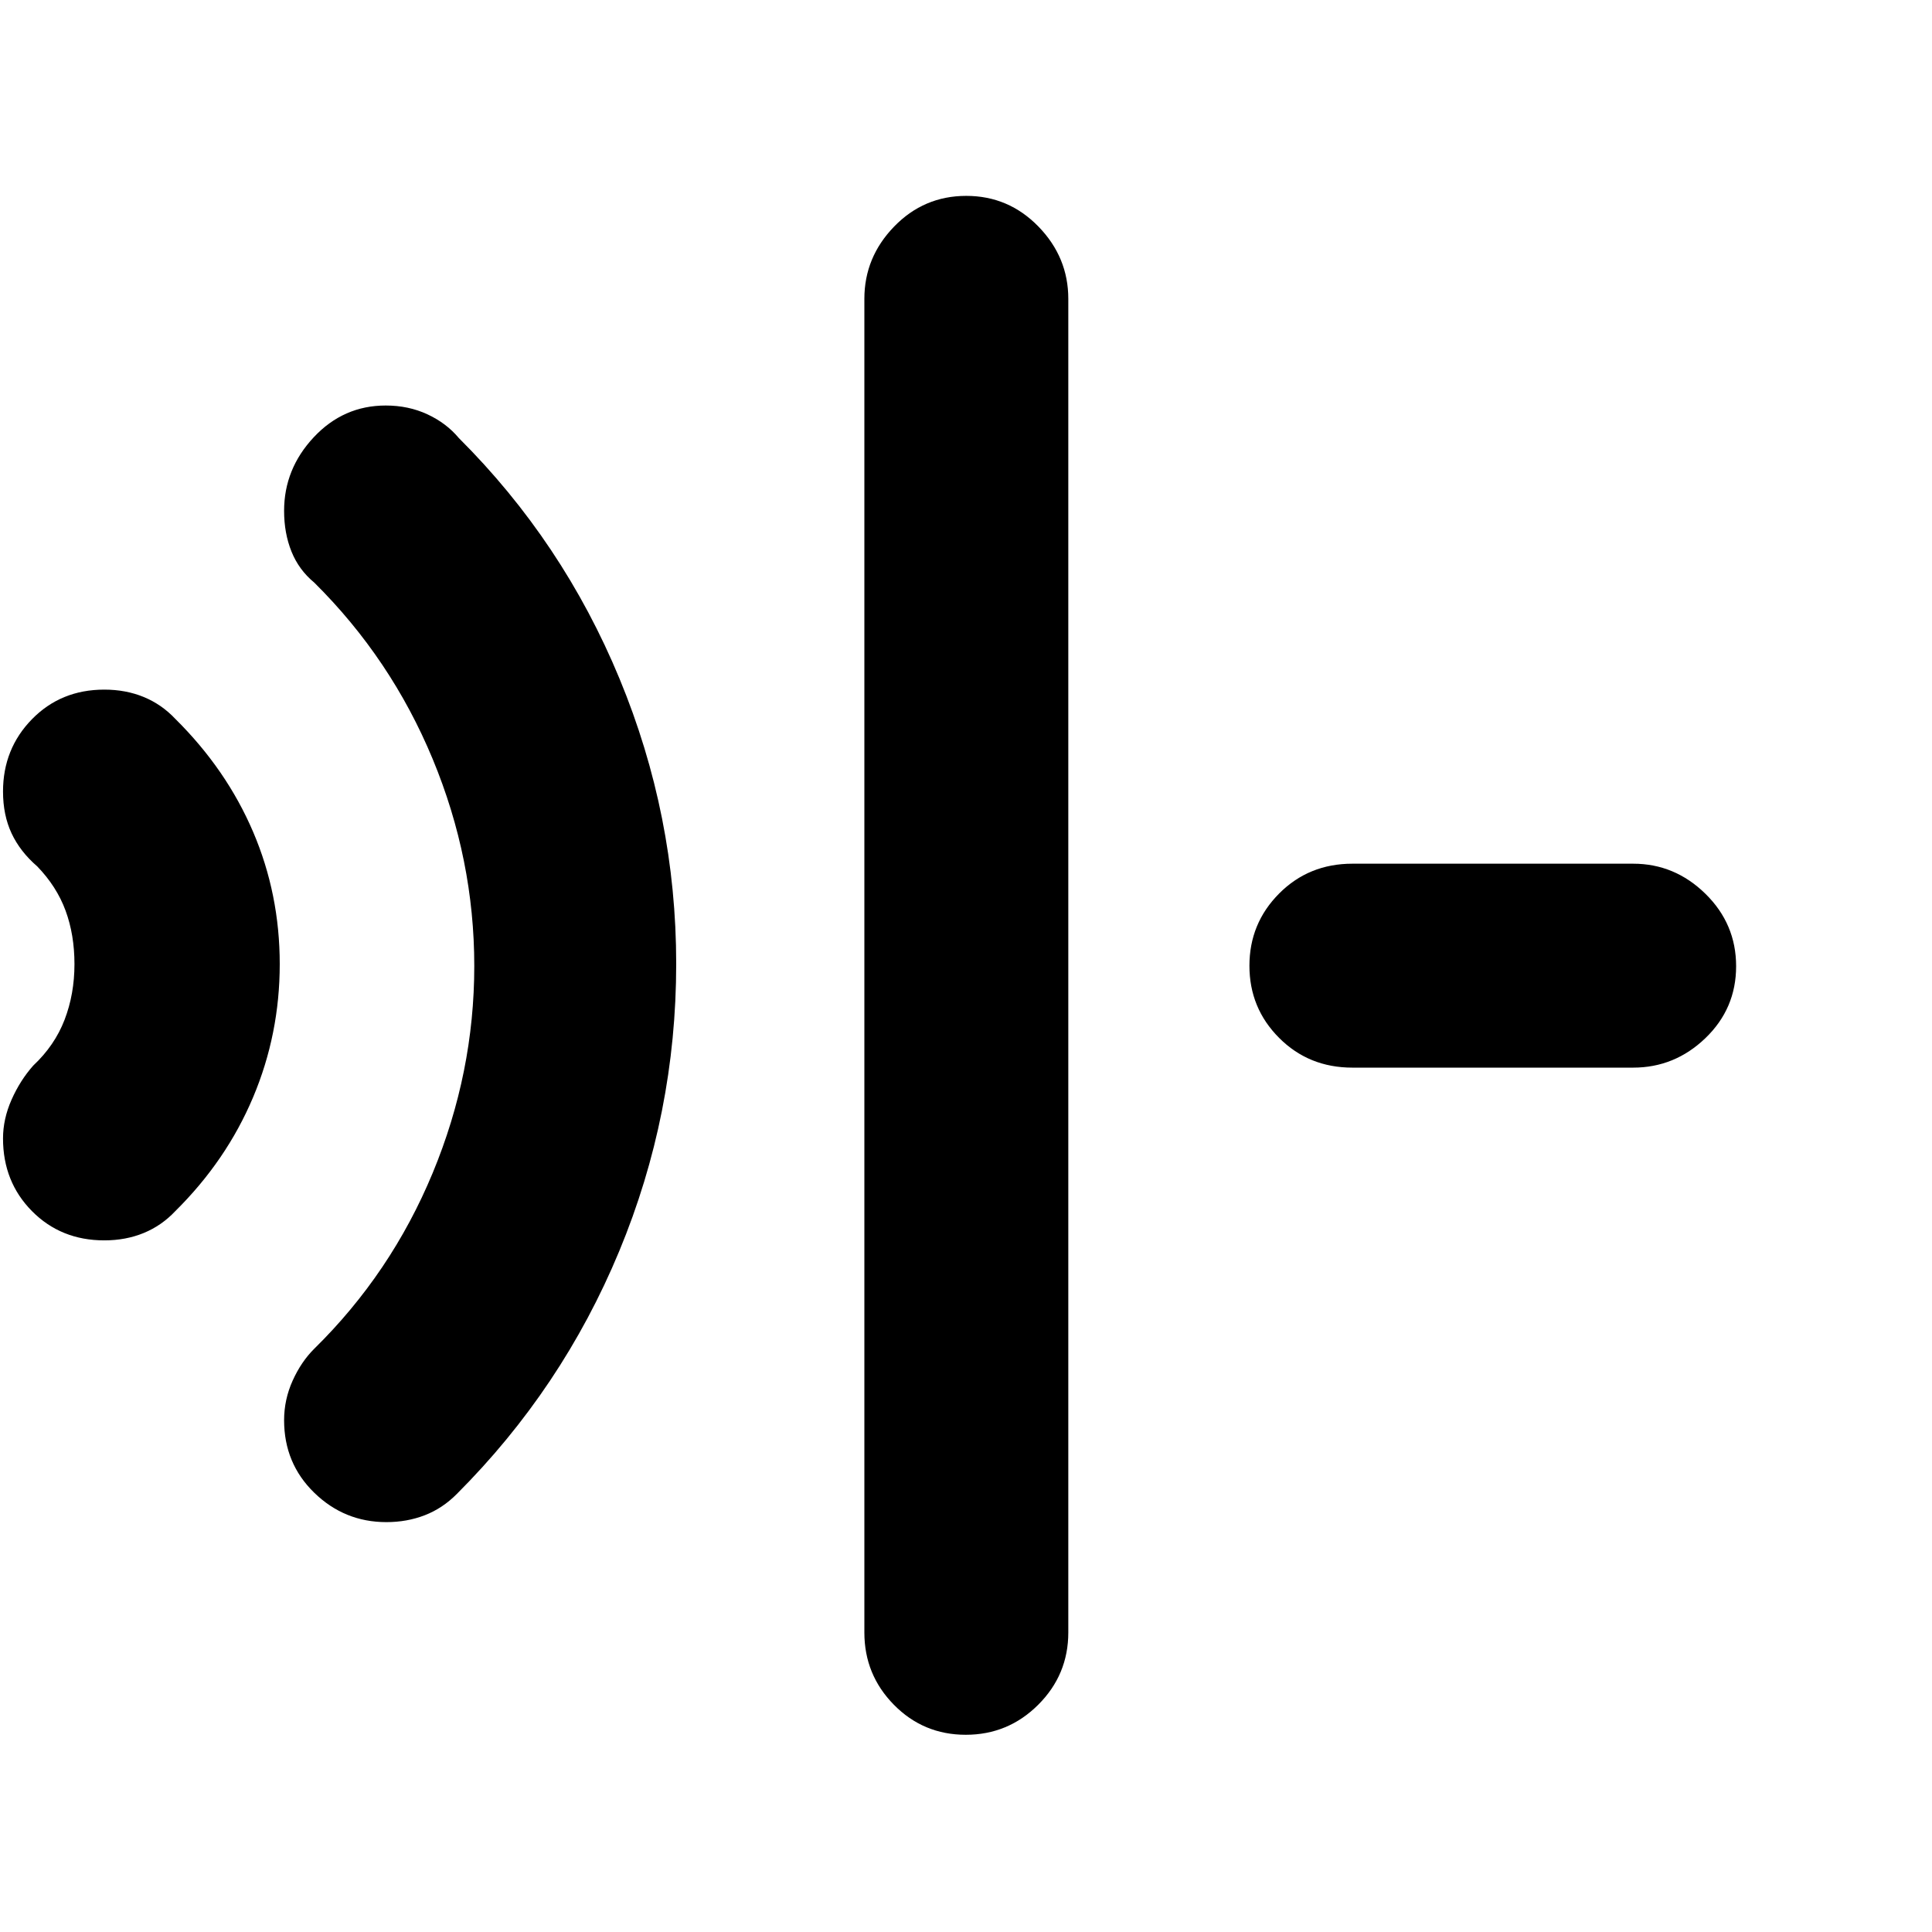 <svg xmlns="http://www.w3.org/2000/svg" height="40" viewBox="0 96 960 960" width="40"><path d="M51.834 712.333q-21.57 0-35.952-14.539Q1.5 683.255 1.5 661.697q0-9.697 4.25-19.28Q10 632.834 16.5 625.5q10.667-10 15.584-22.775Q37 589.949 37 575.058q0-14.558-4.416-26.558-4.417-12-14.084-22-8.5-7.334-12.75-16.417Q1.5 501 1.5 489.303q0-21.225 14.383-35.931 14.382-14.705 35.95-14.705 10.667 0 19.584 3.666 8.916 3.667 15.72 10.899 25.363 25.101 38.613 56.07t13.25 65.75q0 34.781-13.25 66.198-13.25 31.417-38.613 56.518-6.804 7.232-15.72 10.899-8.917 3.666-19.584 3.666Zm140.144 140q-20.811 0-35.811-14.583t-15-36.061q0-10.244 4.25-19.661 4.25-9.417 10.75-15.861 38.167-37.5 58.833-87.334Q235.667 629 235.667 576T215 473.167q-20.666-49.834-58.833-87.667-7.667-6.333-11.333-15.445-3.667-9.111-3.667-20.222 0-20.833 14.75-36.583t35.75-15.75q11.333 0 20.75 4.387 9.416 4.386 15.583 11.78 51.666 51.5 79.833 119.555T336 574.888q0 74.612-28.334 142.862Q279.333 786 227 838.333q-7.111 7.167-15.945 10.583-8.833 3.417-19.077 3.417ZM479.883 958q-21.05 0-35.716-14.917-14.667-14.916-14.667-35.916V244.5q0-20.667 14.784-35.917 14.783-15.25 35.833-15.25 21.05 0 35.883 15.25 14.833 15.25 14.833 35.917v662.667q0 21-14.95 35.916-14.95 14.917-36 14.917ZM672 626.5q-21.667 0-36.417-14.784-14.75-14.783-14.75-35.833 0-21.05 14.75-35.883 14.75-14.833 36.417-14.833h139.5q20.667 0 35.917 14.95t15.25 36q0 21.05-15.25 35.716Q832.167 626.5 811.5 626.5H672Z"/></svg>